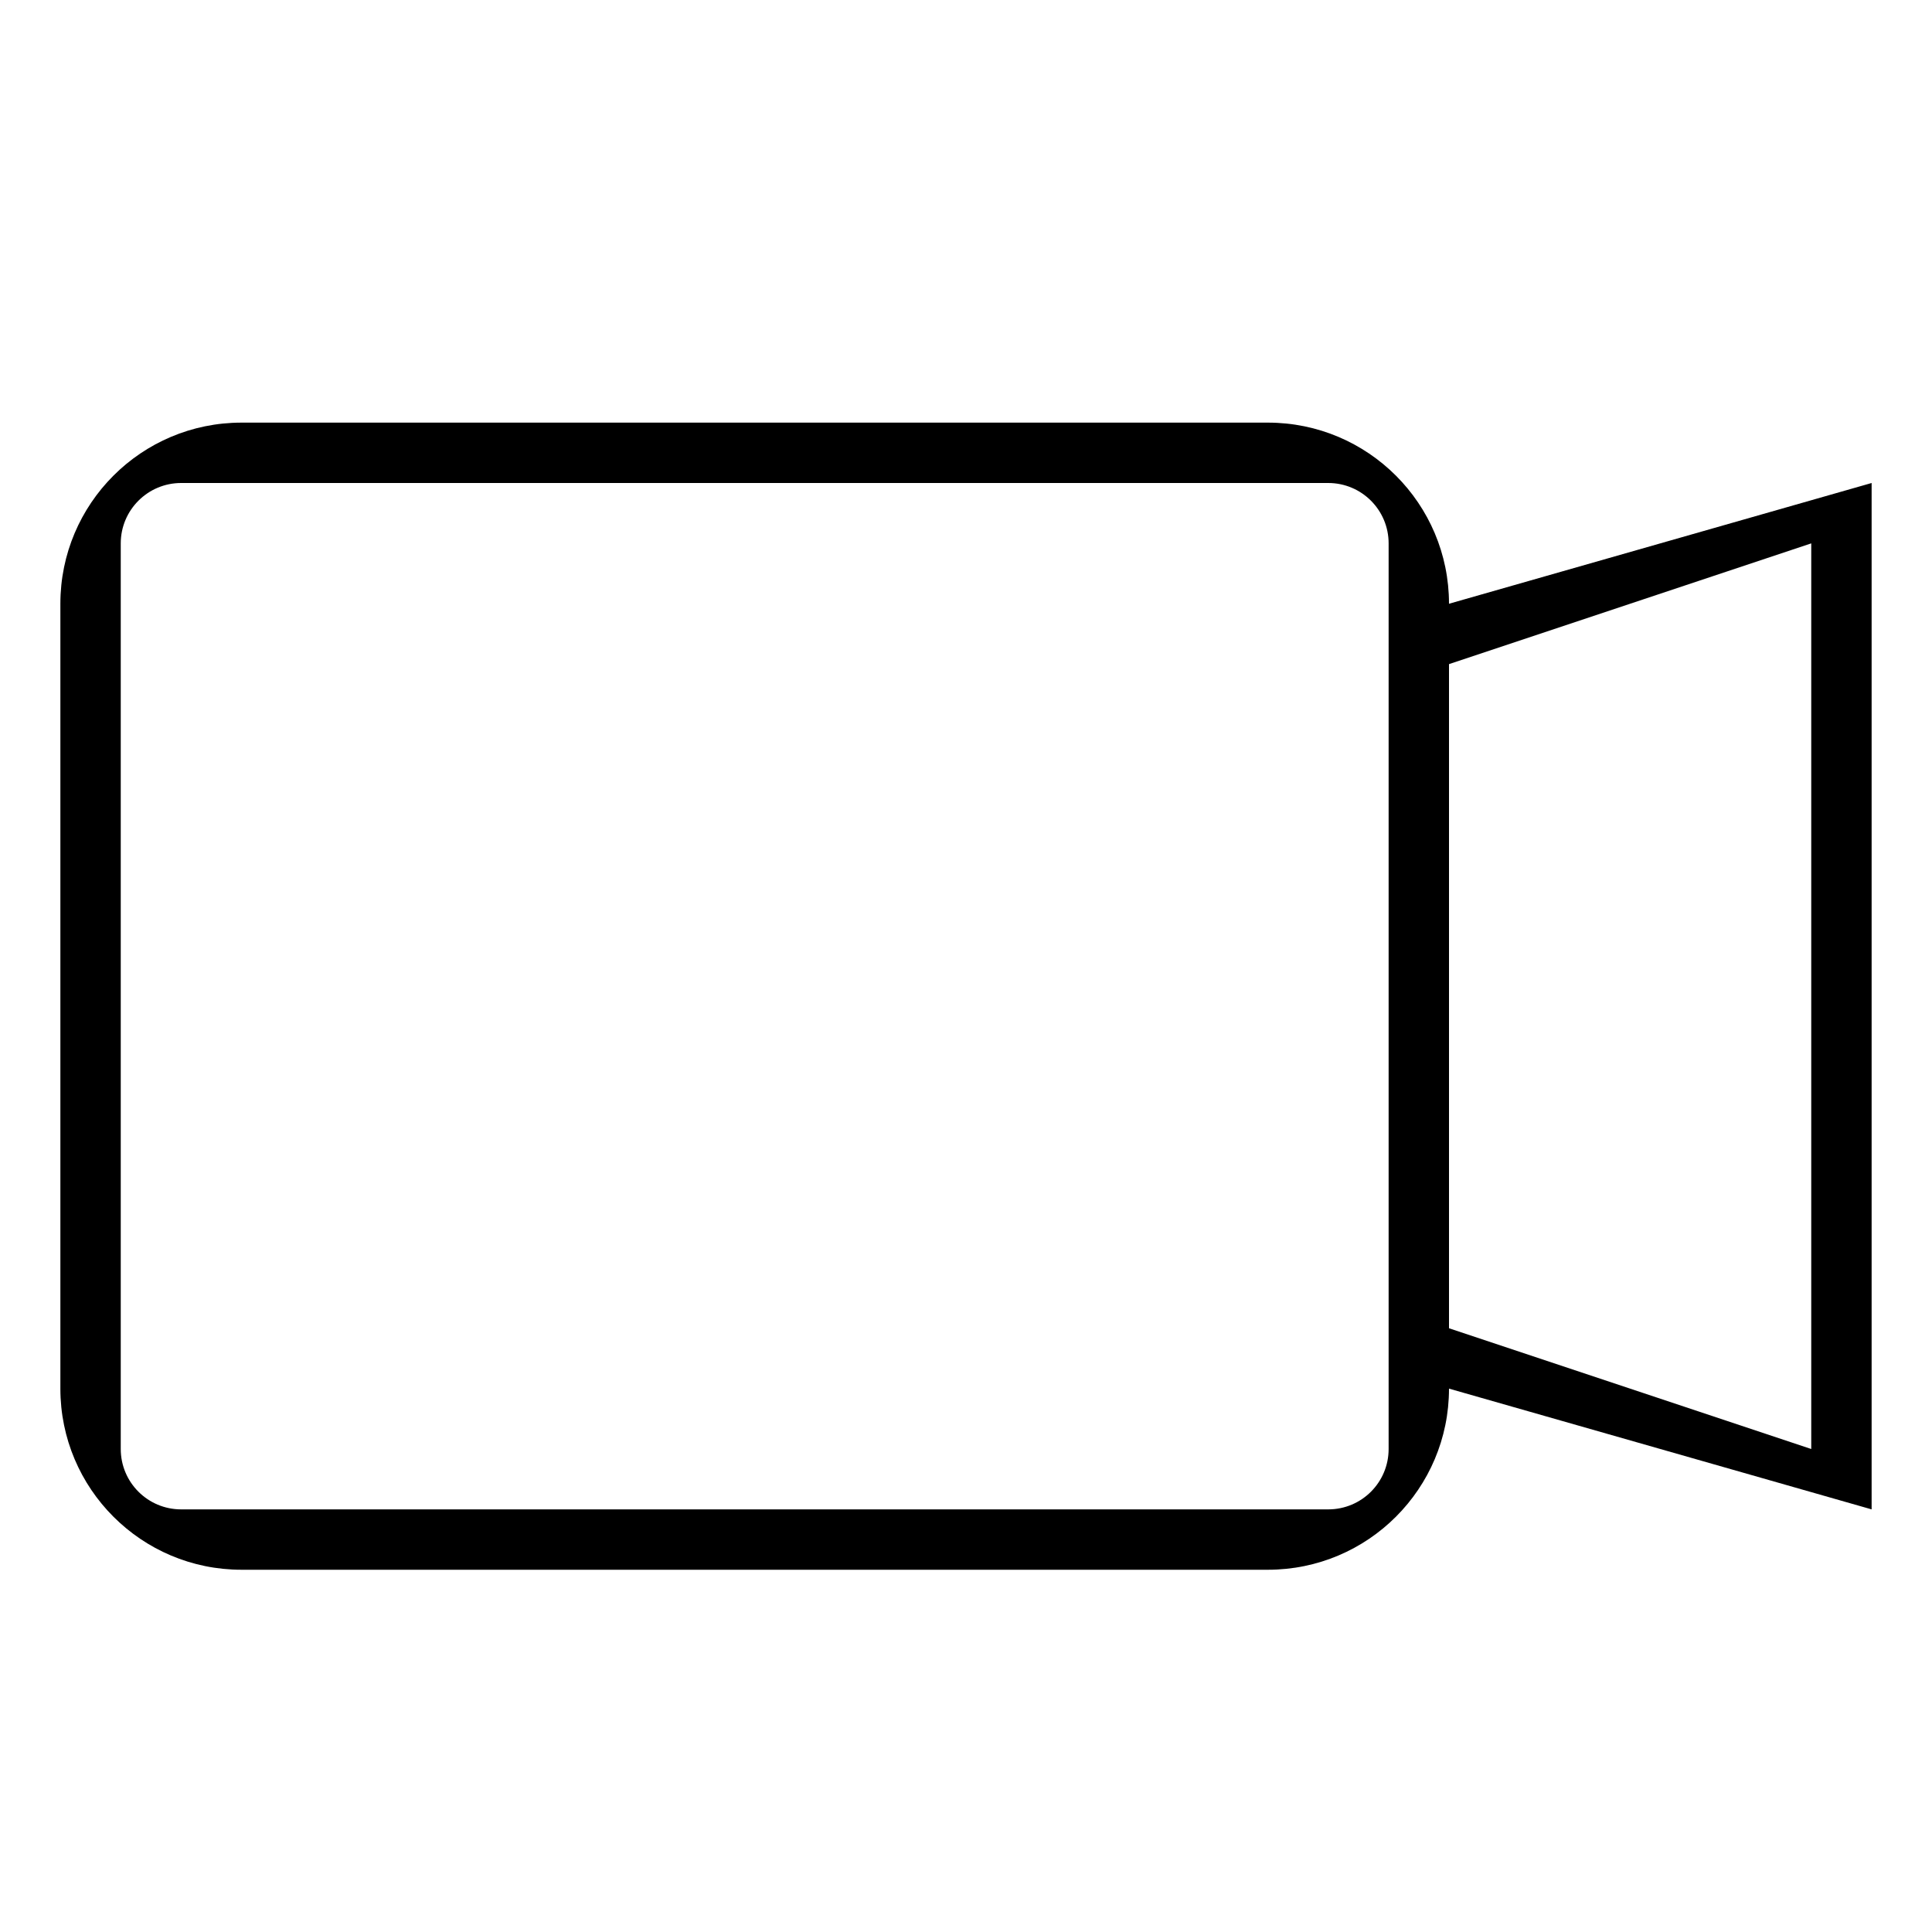 <?xml version="1.0" encoding="utf-8"?>
<!-- Generated by IcoMoon.io -->
<!DOCTYPE svg PUBLIC "-//W3C//DTD SVG 1.1//EN" "http://www.w3.org/Graphics/SVG/1.1/DTD/svg11.dtd">
<svg version="1.1" xmlns="http://www.w3.org/2000/svg" xmlns:xlink="http://www.w3.org/1999/xlink" width="32" height="32" viewBox="0 0 32 32">
<path d="M24 10c0-1.657-1.343-3-3-3h-17c-1.657 0-3 1.343-3 3v13c0 1.657 1.343 3 3 3h17c1.657 0 3-1.343 3-3l7 2v-17l-7 2zM23 24c0 0.553-0.447 1-1 1h-19c-0.552 0-1-0.447-1-1v-15c0-0.552 0.448-1 1-1h19c0.553 0 1 0.448 1 1v15zM30 24l-6-2v-11l6-2v15z"></path>
</svg>
